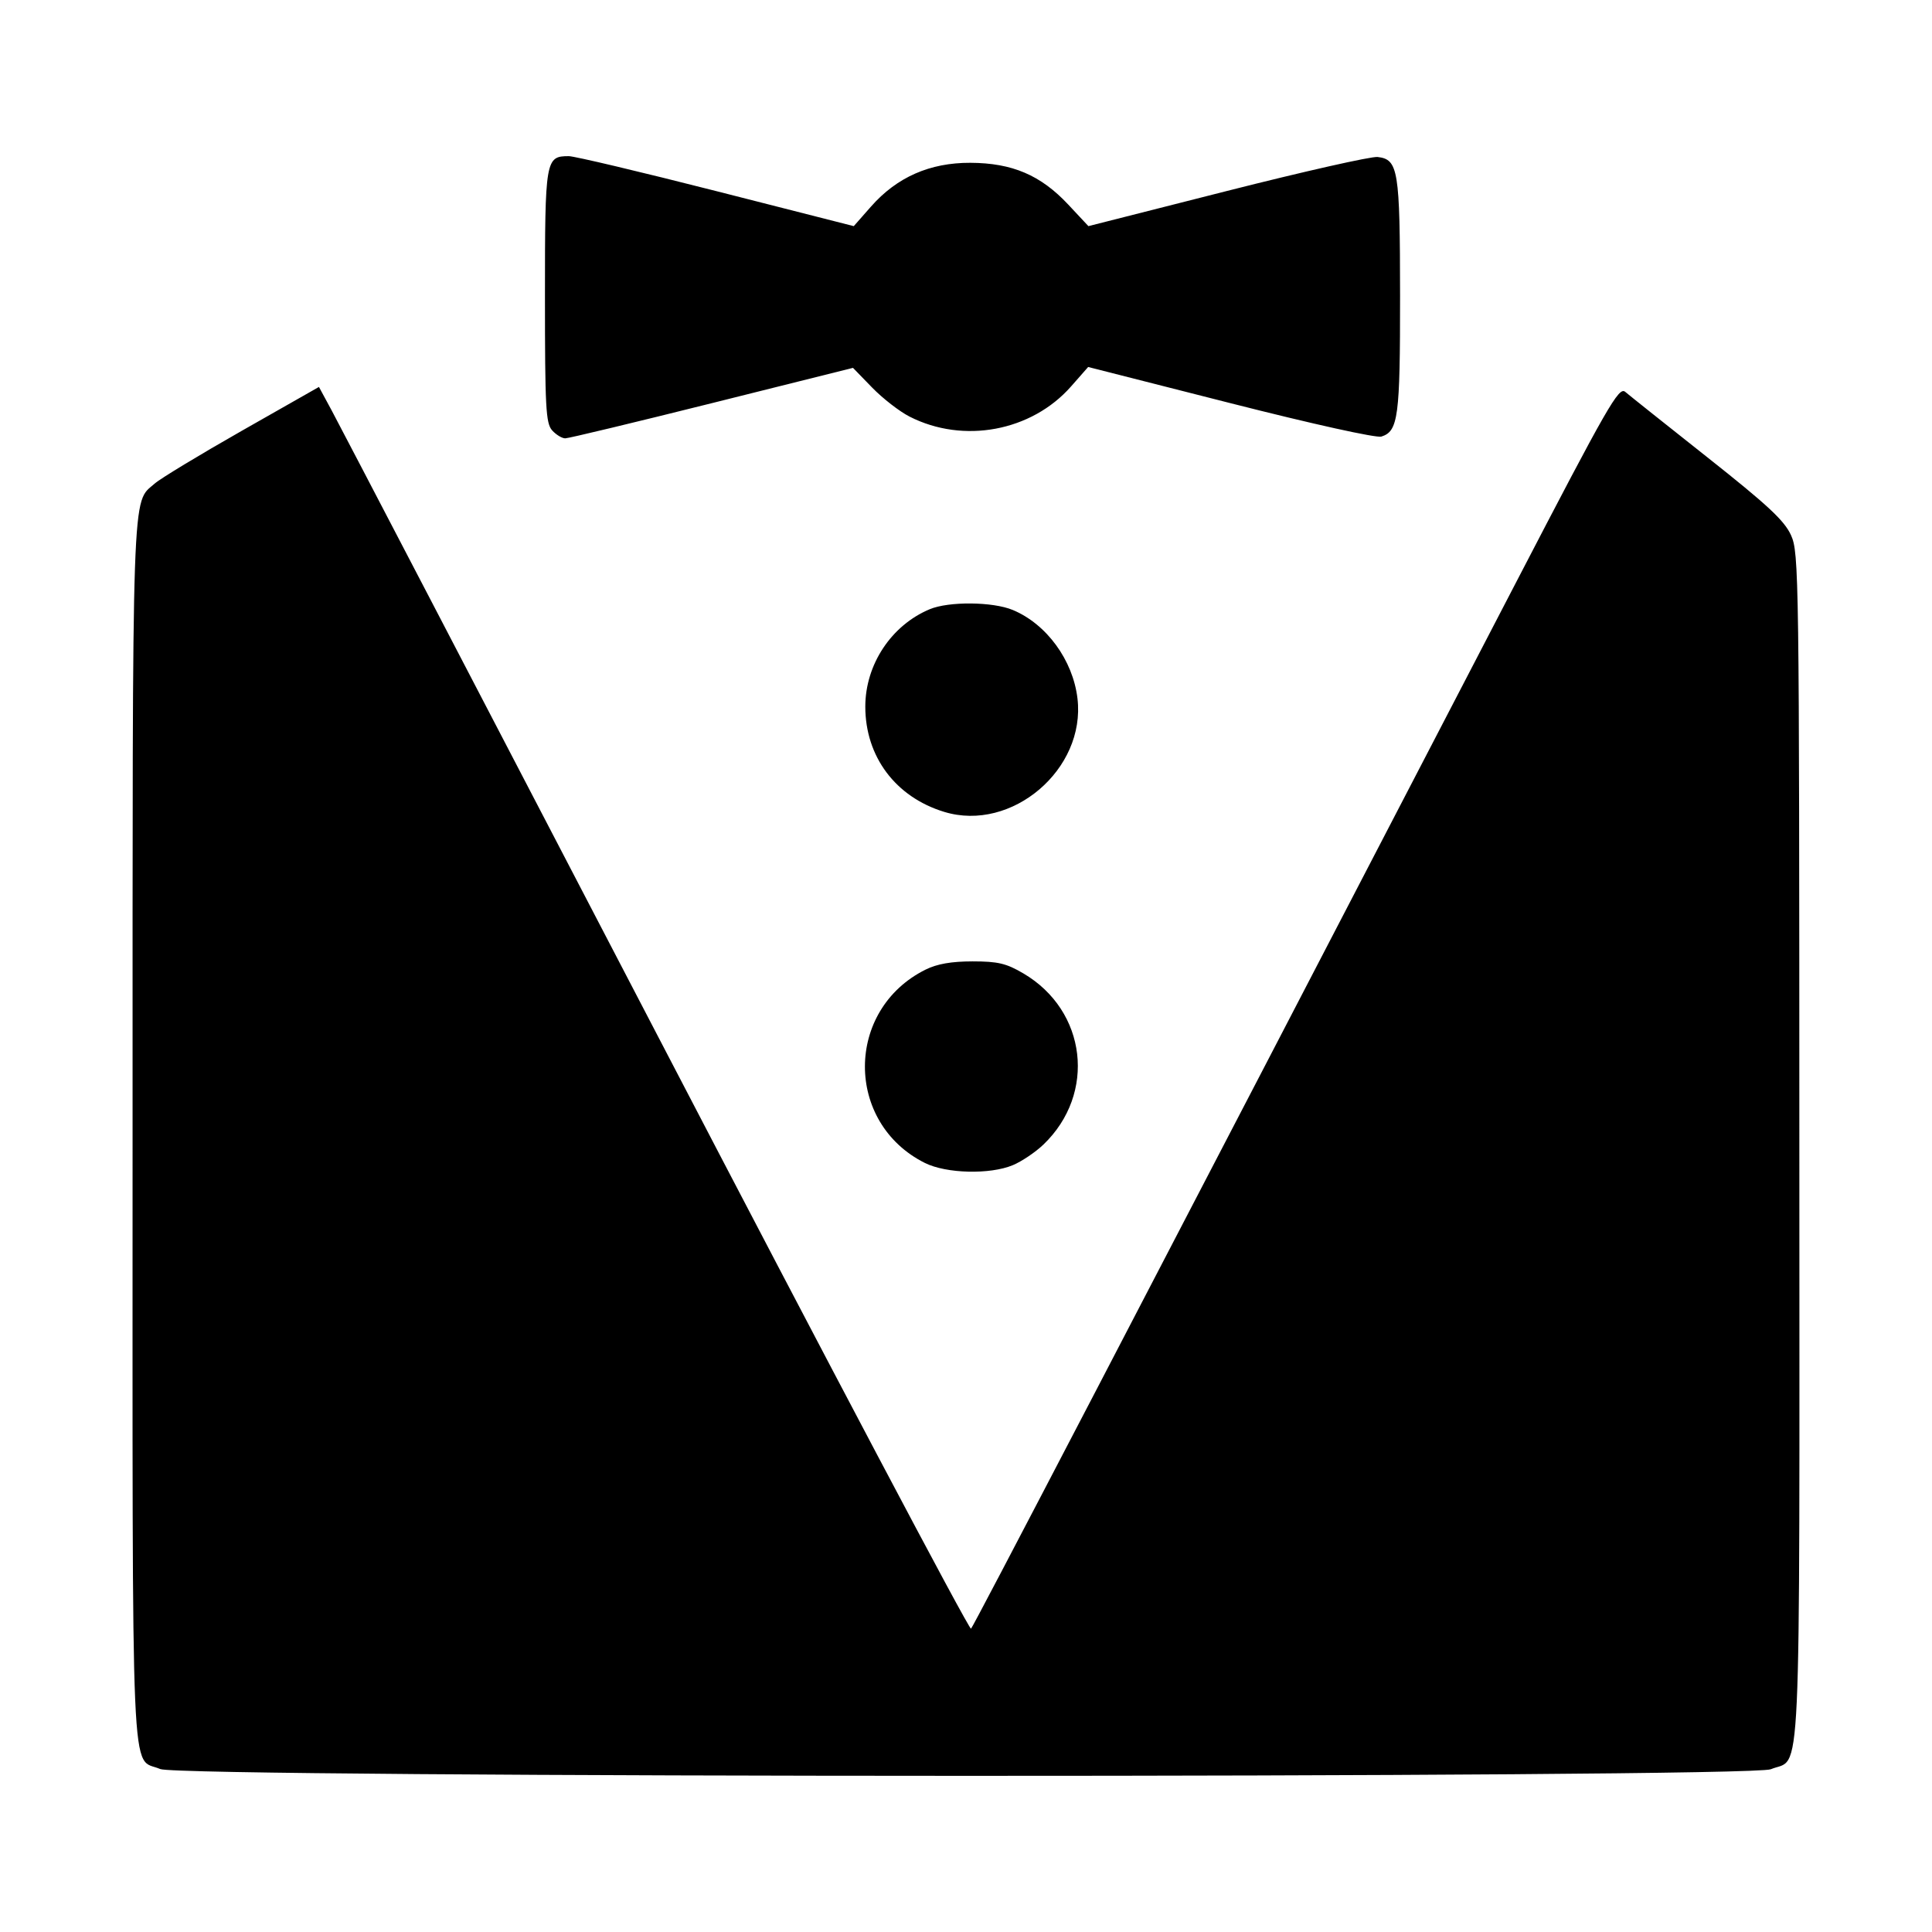 <?xml version="1.0" encoding="UTF-8" standalone="no"?>
<!-- Created with Inkscape (http://www.inkscape.org/) -->

<svg
   xmlns:dc="http://purl.org/dc/elements/1.1/"
   xmlns:cc="http://creativecommons.org/ns#"
   xmlns:rdf="http://www.w3.org/1999/02/22-rdf-syntax-ns#"
   xmlns:svg="http://www.w3.org/2000/svg"
   xmlns="http://www.w3.org/2000/svg"
   xmlns:sodipodi="http://sodipodi.sourceforge.net/DTD/sodipodi-0.dtd"
   xmlns:inkscape="http://www.inkscape.org/namespaces/inkscape"
   width="100mm"
   height="100mm"
   viewBox="0 0 100 100"
   version="1.1"
   id="svg3925"
   inkscape:version="0.92.2 2405546, 2018-03-11"
   sodipodi:docname="alfred.svg">
  <defs
     id="defs3919" />
  <sodipodi:namedview
     id="base"
     pagecolor="#ffffff"
     bordercolor="#666666"
     borderopacity="1.0"
     inkscape:pageopacity="0.0"
     inkscape:pageshadow="2"
     inkscape:zoom="1.93991"
     inkscape:cx="183.76597"
     inkscape:cy="258.66328"
     inkscape:document-units="mm"
     inkscape:current-layer="layer1"
     showgrid="false"
     inkscape:window-width="2556"
     inkscape:window-height="1404"
     inkscape:window-x="0"
     inkscape:window-y="32"
     inkscape:window-maximized="0" />
  <g
     inkscape:label="Layer 1"
     inkscape:groupmode="layer"
     id="layer1"
     transform="translate(-54.377,-67.276)">
    <path
       style="fill:#000000;stroke-width:0.225"
       d="m 62.672,158.842 c -1.552,-0.675 -1.433,2.051 -1.433,-32.987 0,-34.082 -0.054,-32.492 1.151,-33.554 0.294,-0.259 2.326,-1.489 4.515,-2.734 l 3.981,-2.263 0.663,1.225 c 0.365,0.674 7.923,15.172 16.796,32.218 8.873,17.046 16.204,30.92 16.292,30.83 0.139,-0.142 7.741,-14.736 28.21,-54.154 4.768,-9.182 5.321,-10.147 5.652,-9.864 0.202,0.173 2.118,1.7 4.259,3.394 3.12,2.469 3.977,3.267 4.32,4.022 0.414,0.912 0.428,1.944 0.433,31.73 0.006,34.19 0.13,31.475 -1.478,32.147 -1.105,0.462 -82.3,0.452 -83.362,-0.01 z m 39.58,-31.37 c -4.157,-2.074 -4.138,-7.938 0.032,-10.009 0.597,-0.296 1.338,-0.426 2.431,-0.426 1.314,0 1.747,0.102 2.632,0.623 3.285,1.931 3.788,6.222 1.038,8.858 -0.412,0.395 -1.126,0.876 -1.585,1.067 -1.185,0.494 -3.443,0.438 -4.549,-0.114 z m 1.001,-18.172 c -2.518,-0.766 -4.088,-2.858 -4.088,-5.449 0,-2.176 1.346,-4.211 3.335,-5.042 0.988,-0.413 3.265,-0.392 4.3,0.04 1.747,0.728 3.112,2.597 3.347,4.581 0.434,3.666 -3.402,6.933 -6.894,5.87 z M 82.956,89.552 c -0.328,-0.363 -0.372,-1.181 -0.372,-6.949 0,-7.088 0.027,-7.244 1.236,-7.244 0.291,0 3.729,0.815 7.639,1.811 l 7.109,1.811 0.891,-1.012 c 1.34,-1.523 3.048,-2.275 5.144,-2.266 2.167,0.009 3.641,0.638 5.069,2.165 l 1.041,1.113 7.187,-1.824 c 3.953,-1.003 7.454,-1.793 7.781,-1.755 1.072,0.125 1.159,0.664 1.163,7.192 0.004,6.268 -0.094,7.002 -0.965,7.279 -0.261,0.083 -3.547,-0.644 -7.815,-1.729 l -7.364,-1.872 -0.885,1.006 c -2.048,2.326 -5.571,2.984 -8.361,1.561 -0.52,-0.265 -1.391,-0.941 -1.936,-1.502 l -0.991,-1.02 -7.294,1.824 c -4.012,1.003 -7.431,1.824 -7.599,1.824 -0.168,0 -0.472,-0.185 -0.677,-0.411 z"
       id="path3992"
       inkscape:connector-curvature="0" />
  </g>
</svg>
